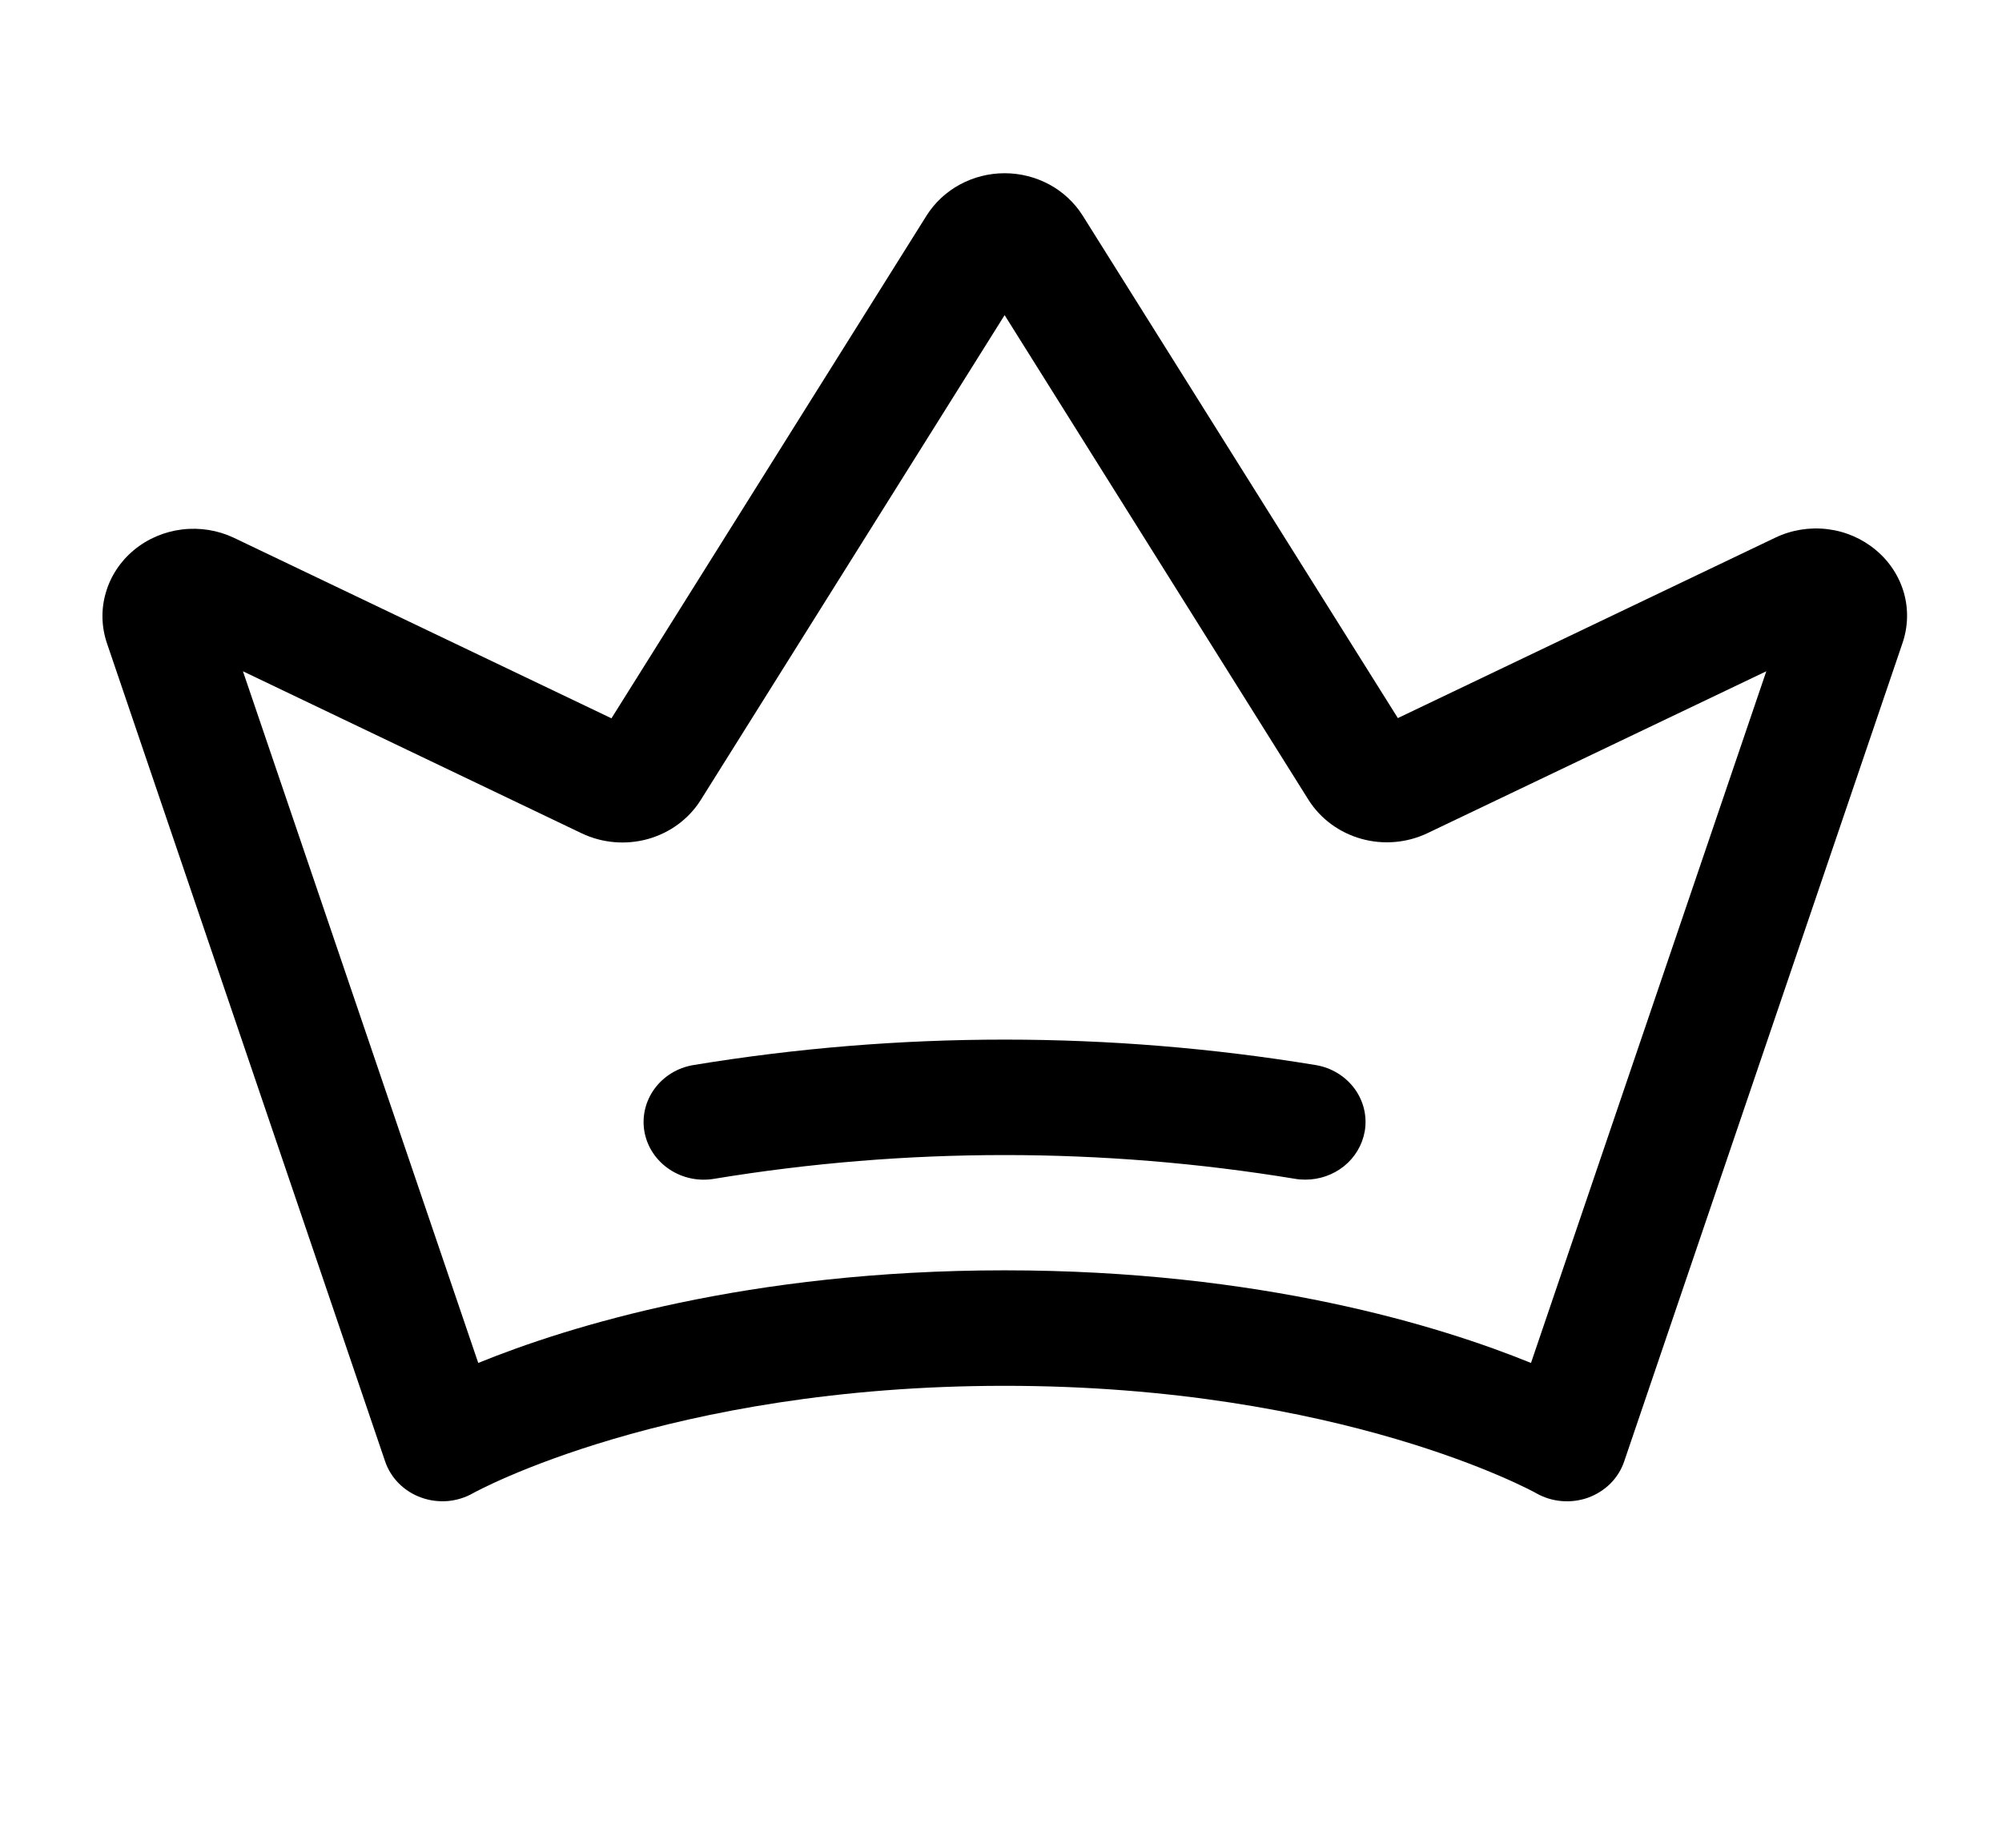 <svg width="26" height="24" viewBox="0 0 26 24" fill="none" xmlns="http://www.w3.org/2000/svg">
    <path d="M24.36 7.143C24.183 6.995 23.965 6.901 23.733 6.873C23.501 6.845 23.266 6.883 23.057 6.983L18.154 9.327L14.06 2.799C13.954 2.632 13.806 2.493 13.629 2.397C13.451 2.301 13.251 2.25 13.047 2.25C12.843 2.25 12.643 2.301 12.466 2.397C12.288 2.493 12.14 2.632 12.034 2.799L7.941 9.33L3.039 6.986C2.831 6.887 2.596 6.849 2.365 6.877C2.134 6.905 1.916 6.998 1.74 7.144C1.564 7.29 1.436 7.483 1.374 7.699C1.311 7.914 1.317 8.142 1.389 8.355L5.002 18.983C5.038 19.089 5.099 19.187 5.18 19.268C5.261 19.349 5.36 19.412 5.469 19.451C5.579 19.491 5.696 19.506 5.813 19.497C5.929 19.487 6.042 19.452 6.143 19.395C6.167 19.381 8.664 18 13.047 18C17.43 18 19.927 19.381 19.949 19.394C20.05 19.452 20.163 19.487 20.28 19.497C20.397 19.507 20.515 19.492 20.624 19.453C20.734 19.413 20.833 19.35 20.915 19.269C20.996 19.187 21.057 19.09 21.093 18.983L24.706 8.358C24.78 8.145 24.787 7.916 24.726 7.7C24.664 7.483 24.536 7.289 24.36 7.143ZM19.883 17.703C18.711 17.226 16.375 16.5 13.047 16.5C9.719 16.5 7.383 17.226 6.211 17.703L3.155 8.719L7.557 10.825C7.823 10.951 8.129 10.977 8.414 10.898C8.7 10.818 8.943 10.639 9.098 10.395L13.047 4.093L16.996 10.393C17.151 10.636 17.394 10.815 17.679 10.895C17.964 10.975 18.27 10.949 18.536 10.823L22.939 8.719L19.883 17.703ZM17.722 14.703C17.69 14.876 17.595 15.034 17.455 15.147C17.314 15.26 17.137 15.322 16.953 15.322C16.907 15.322 16.862 15.319 16.817 15.311C14.321 14.9 11.771 14.9 9.276 15.311C9.071 15.346 8.861 15.301 8.692 15.187C8.522 15.073 8.406 14.899 8.37 14.703C8.334 14.507 8.381 14.305 8.5 14.142C8.619 13.979 8.8 13.868 9.004 13.834C11.679 13.393 14.413 13.393 17.088 13.834C17.292 13.868 17.473 13.979 17.592 14.141C17.711 14.303 17.758 14.504 17.723 14.7L17.722 14.703Z" fill="black"/>
    </svg>
    